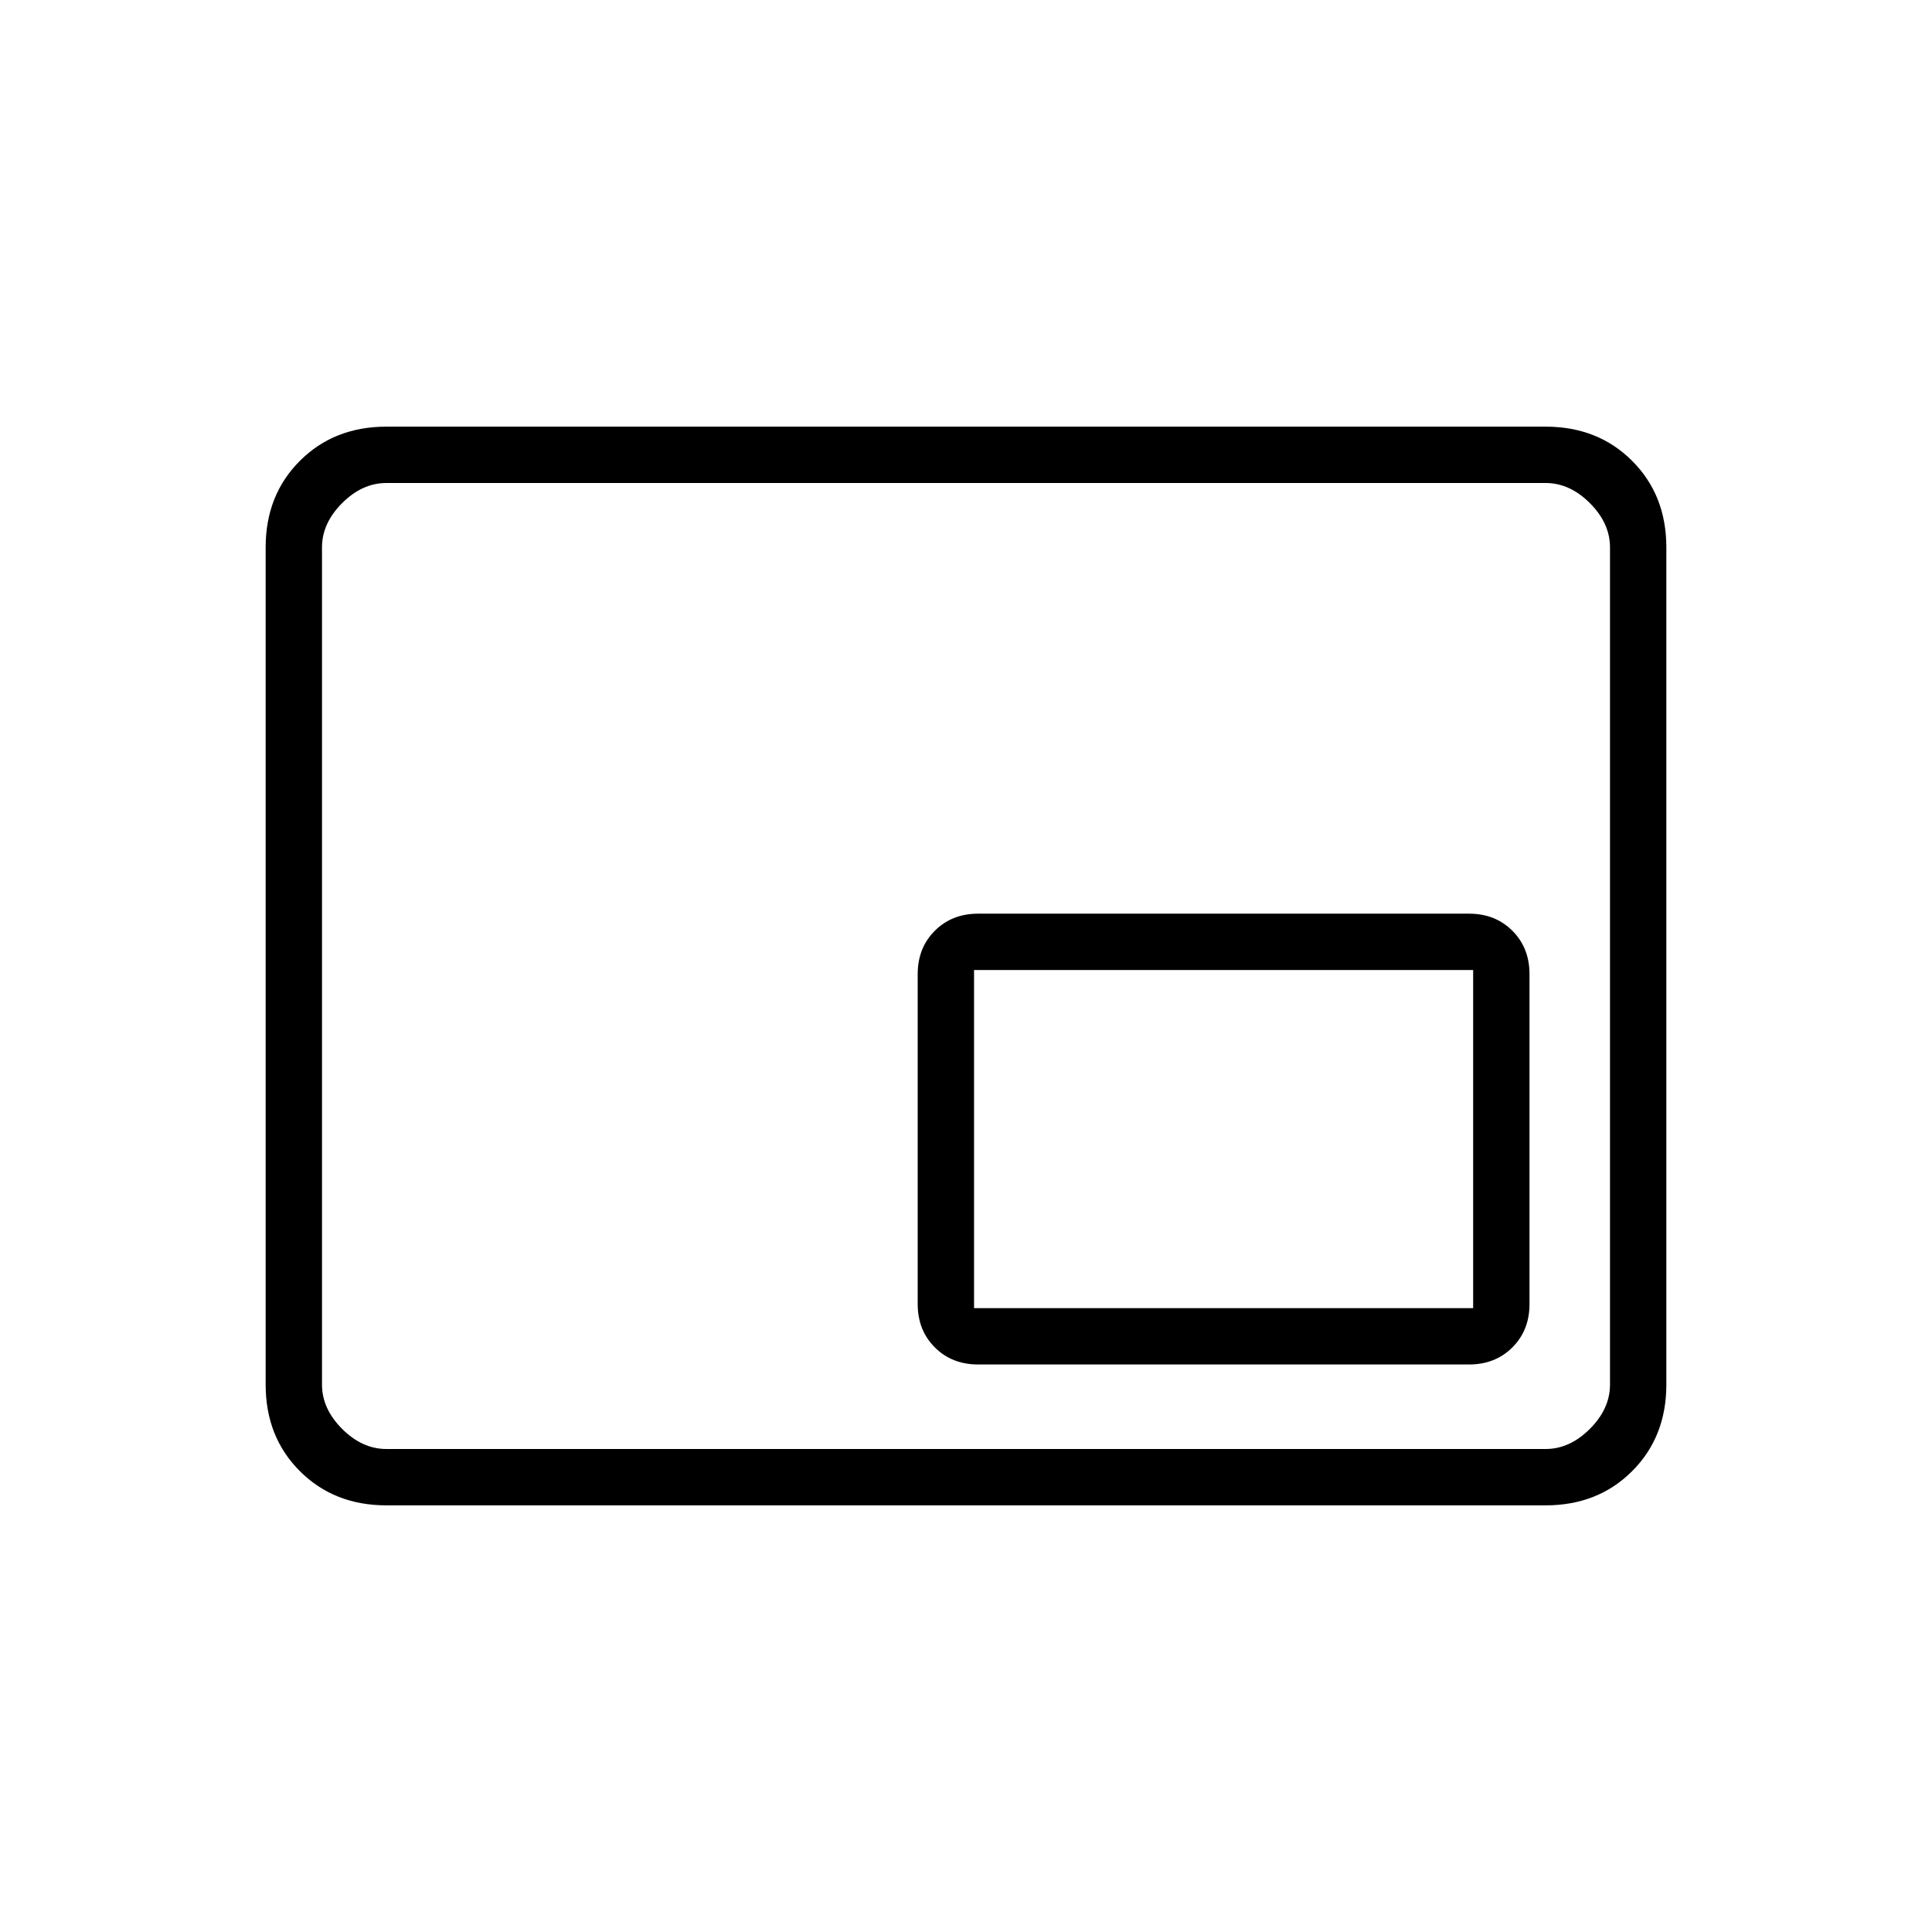 <svg xmlns="http://www.w3.org/2000/svg" height="24" viewBox="0 -960 960 960" width="24"><path d="M192-212q-26 0-43-17t-17-43v-416q0-26 17-43t43-17h576q26 0 43 17t17 43v416q0 26-17 43t-43 17H192Zm0-28h576q12 0 22-10t10-22v-416q0-12-10-22t-22-10H192q-12 0-22 10t-10 22v416q0 12 10 22t22 10Zm-32 0v-480 480Zm326-42h244q13 0 21.5-8.5T760-312v-164q0-13-8.5-21.5T730-506H486q-13 0-21.5 8.5T456-476v164q0 13 8.5 21.5T486-282Zm-2-28v-168h248v168H484Z"/></svg>